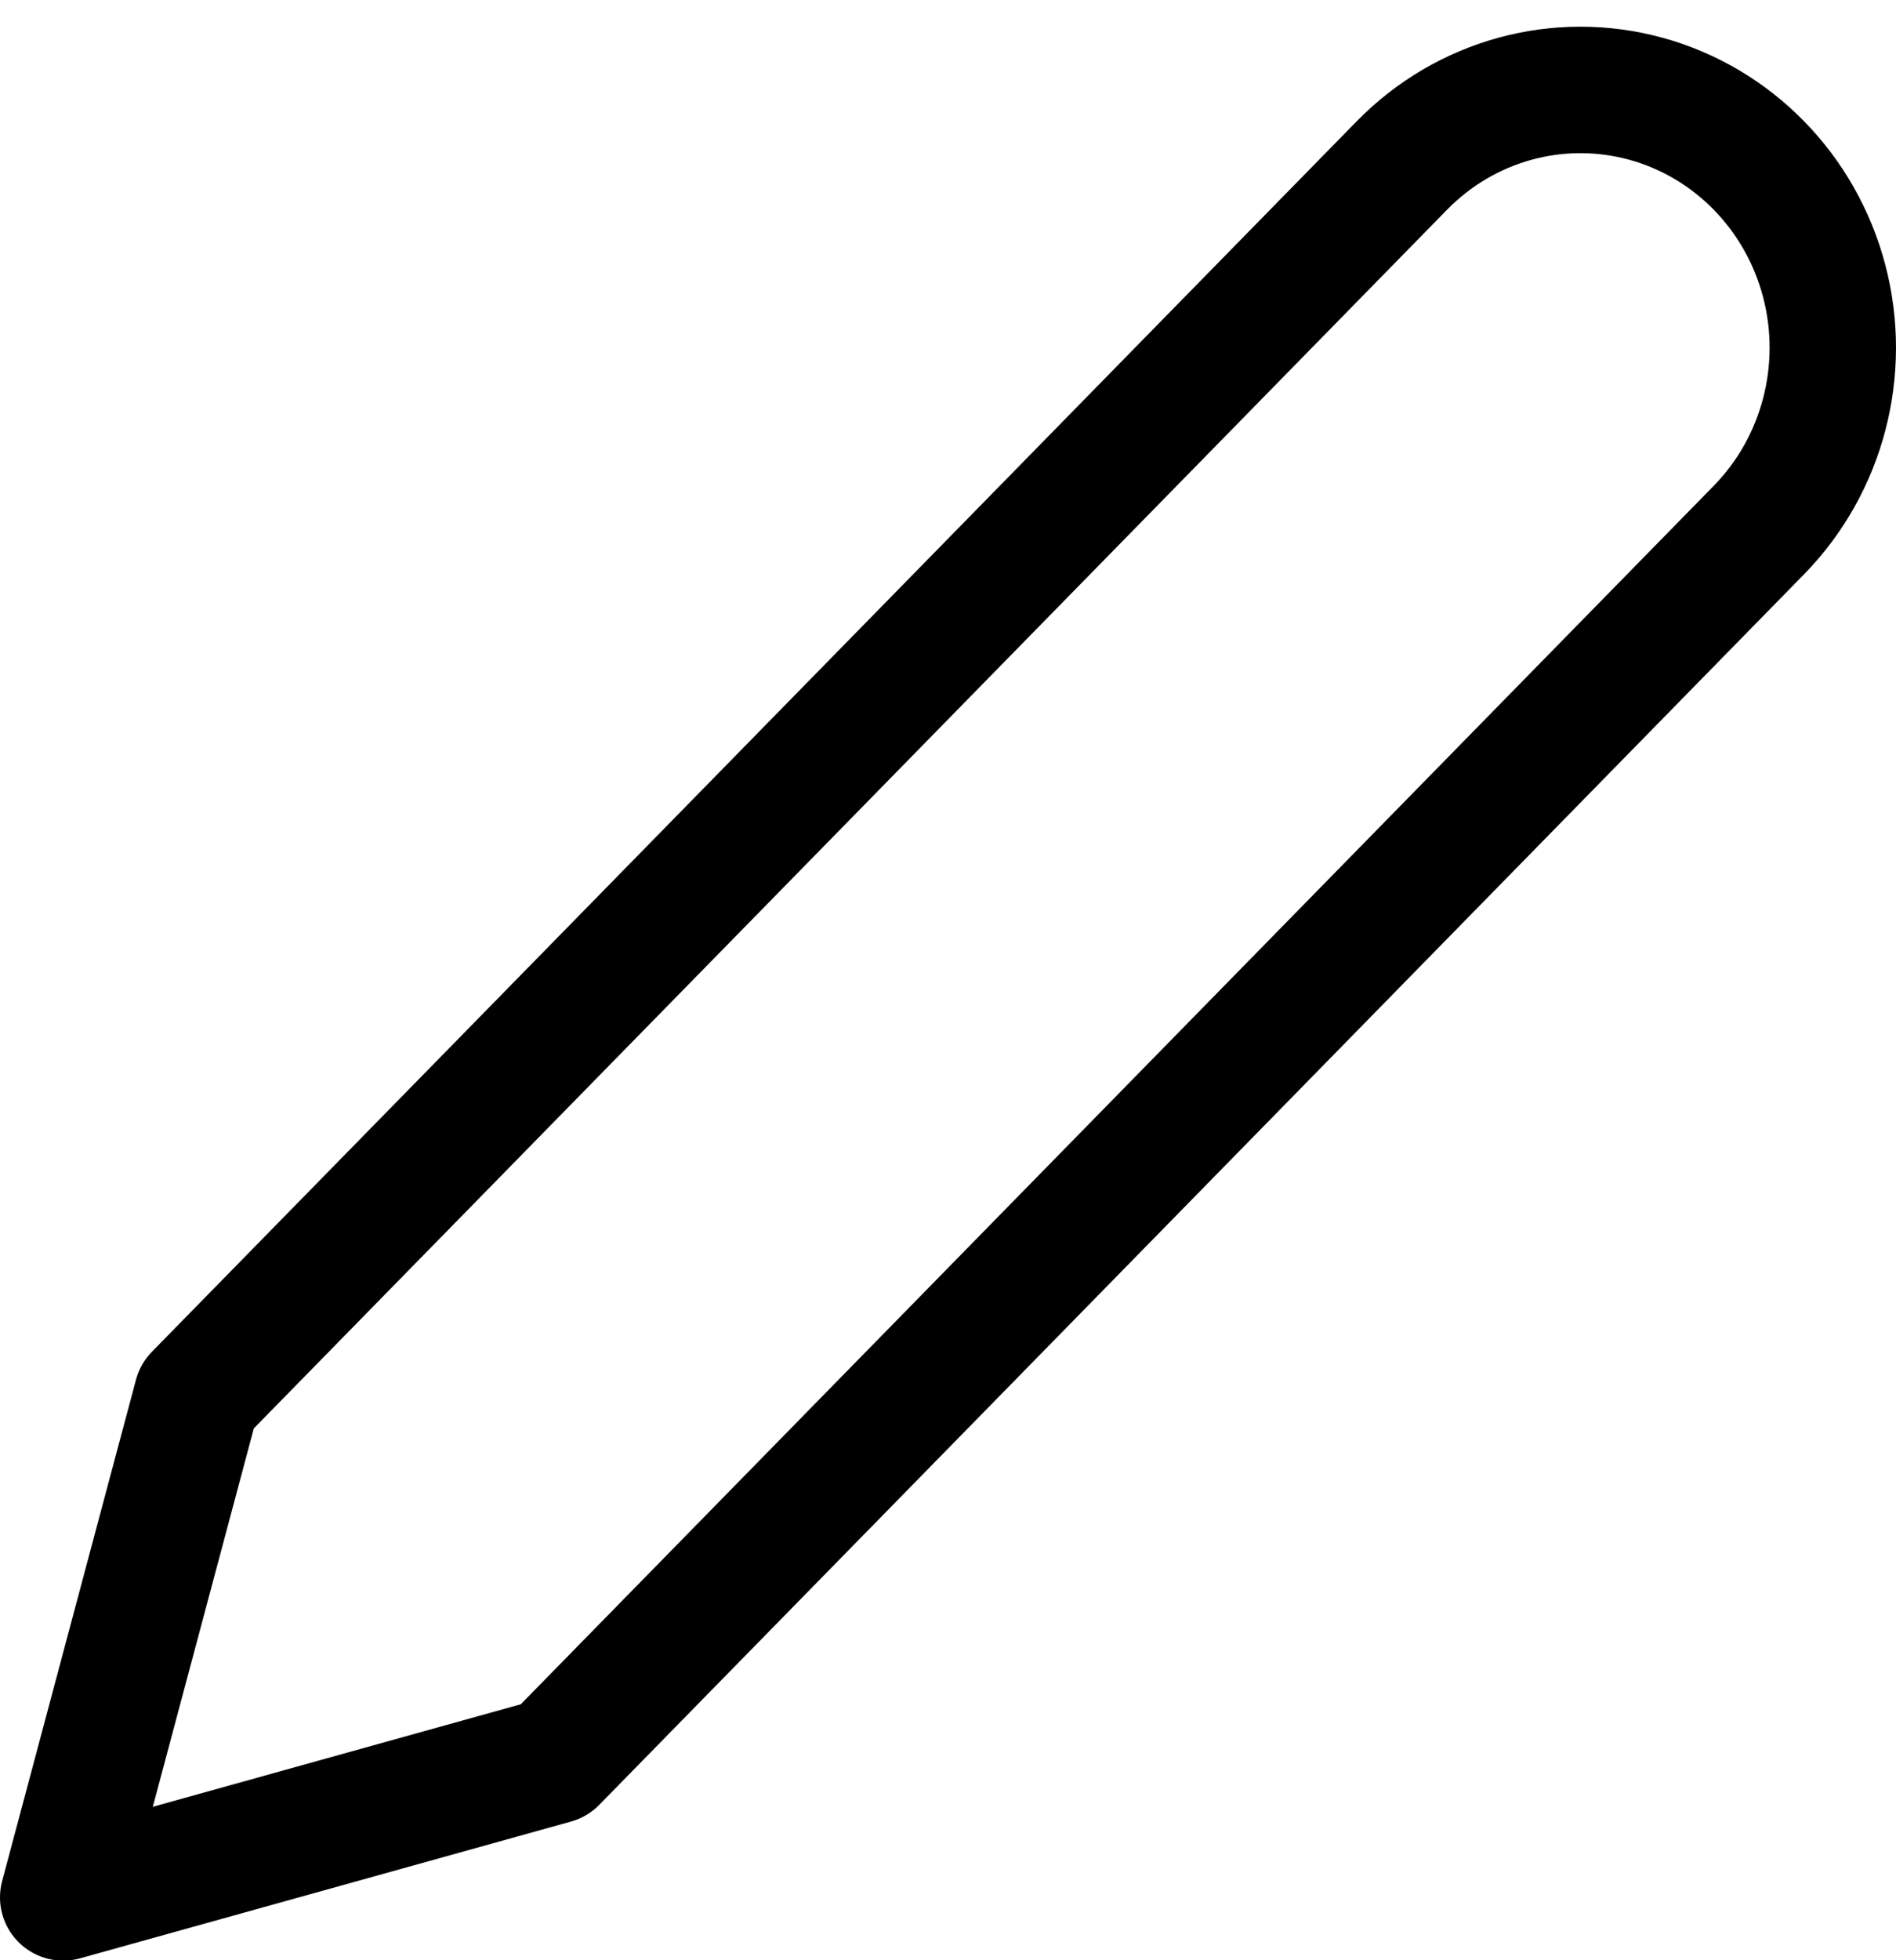 <?xml version="1.0" encoding="UTF-8"?>
<svg width="30px" height="31px" viewBox="0 0 30 31" version="1.1" xmlns="http://www.w3.org/2000/svg" xmlns:xlink="http://www.w3.org/1999/xlink">
    <!-- Generator: Sketch 57.1 (83088) - https://sketch.com -->
    <title>svg/black/icon / edit-2</title>
    <desc>Created with Sketch.</desc>
    <g id="**-Sticker-Sheets" stroke="none" stroke-width="1" fill="none" fill-rule="evenodd" stroke-linecap="round" stroke-linejoin="round">
        <g id="sticker-sheet--all--page-3" transform="translate(-422, -27)" stroke="#000000" stroke-width="2">
            <g id="icon-preview-row-copy-95">
                <g id="Icon-Row">
                    <g id="icon-/-edit-2" transform="translate(413, 18.214)">
                        <path d="M31.182,11.403 C32.191,10.373 33.661,9.97 35.04,10.347 C36.418,10.724 37.494,11.823 37.864,13.23 C38.233,14.637 37.839,16.139 36.83,17.169 L17.767,36.629 L10,38.792 L12.118,30.863 L31.182,11.403 Z" id="Path"></path>
                    </g>
                </g>
            </g>
        </g>
    </g>
</svg>
